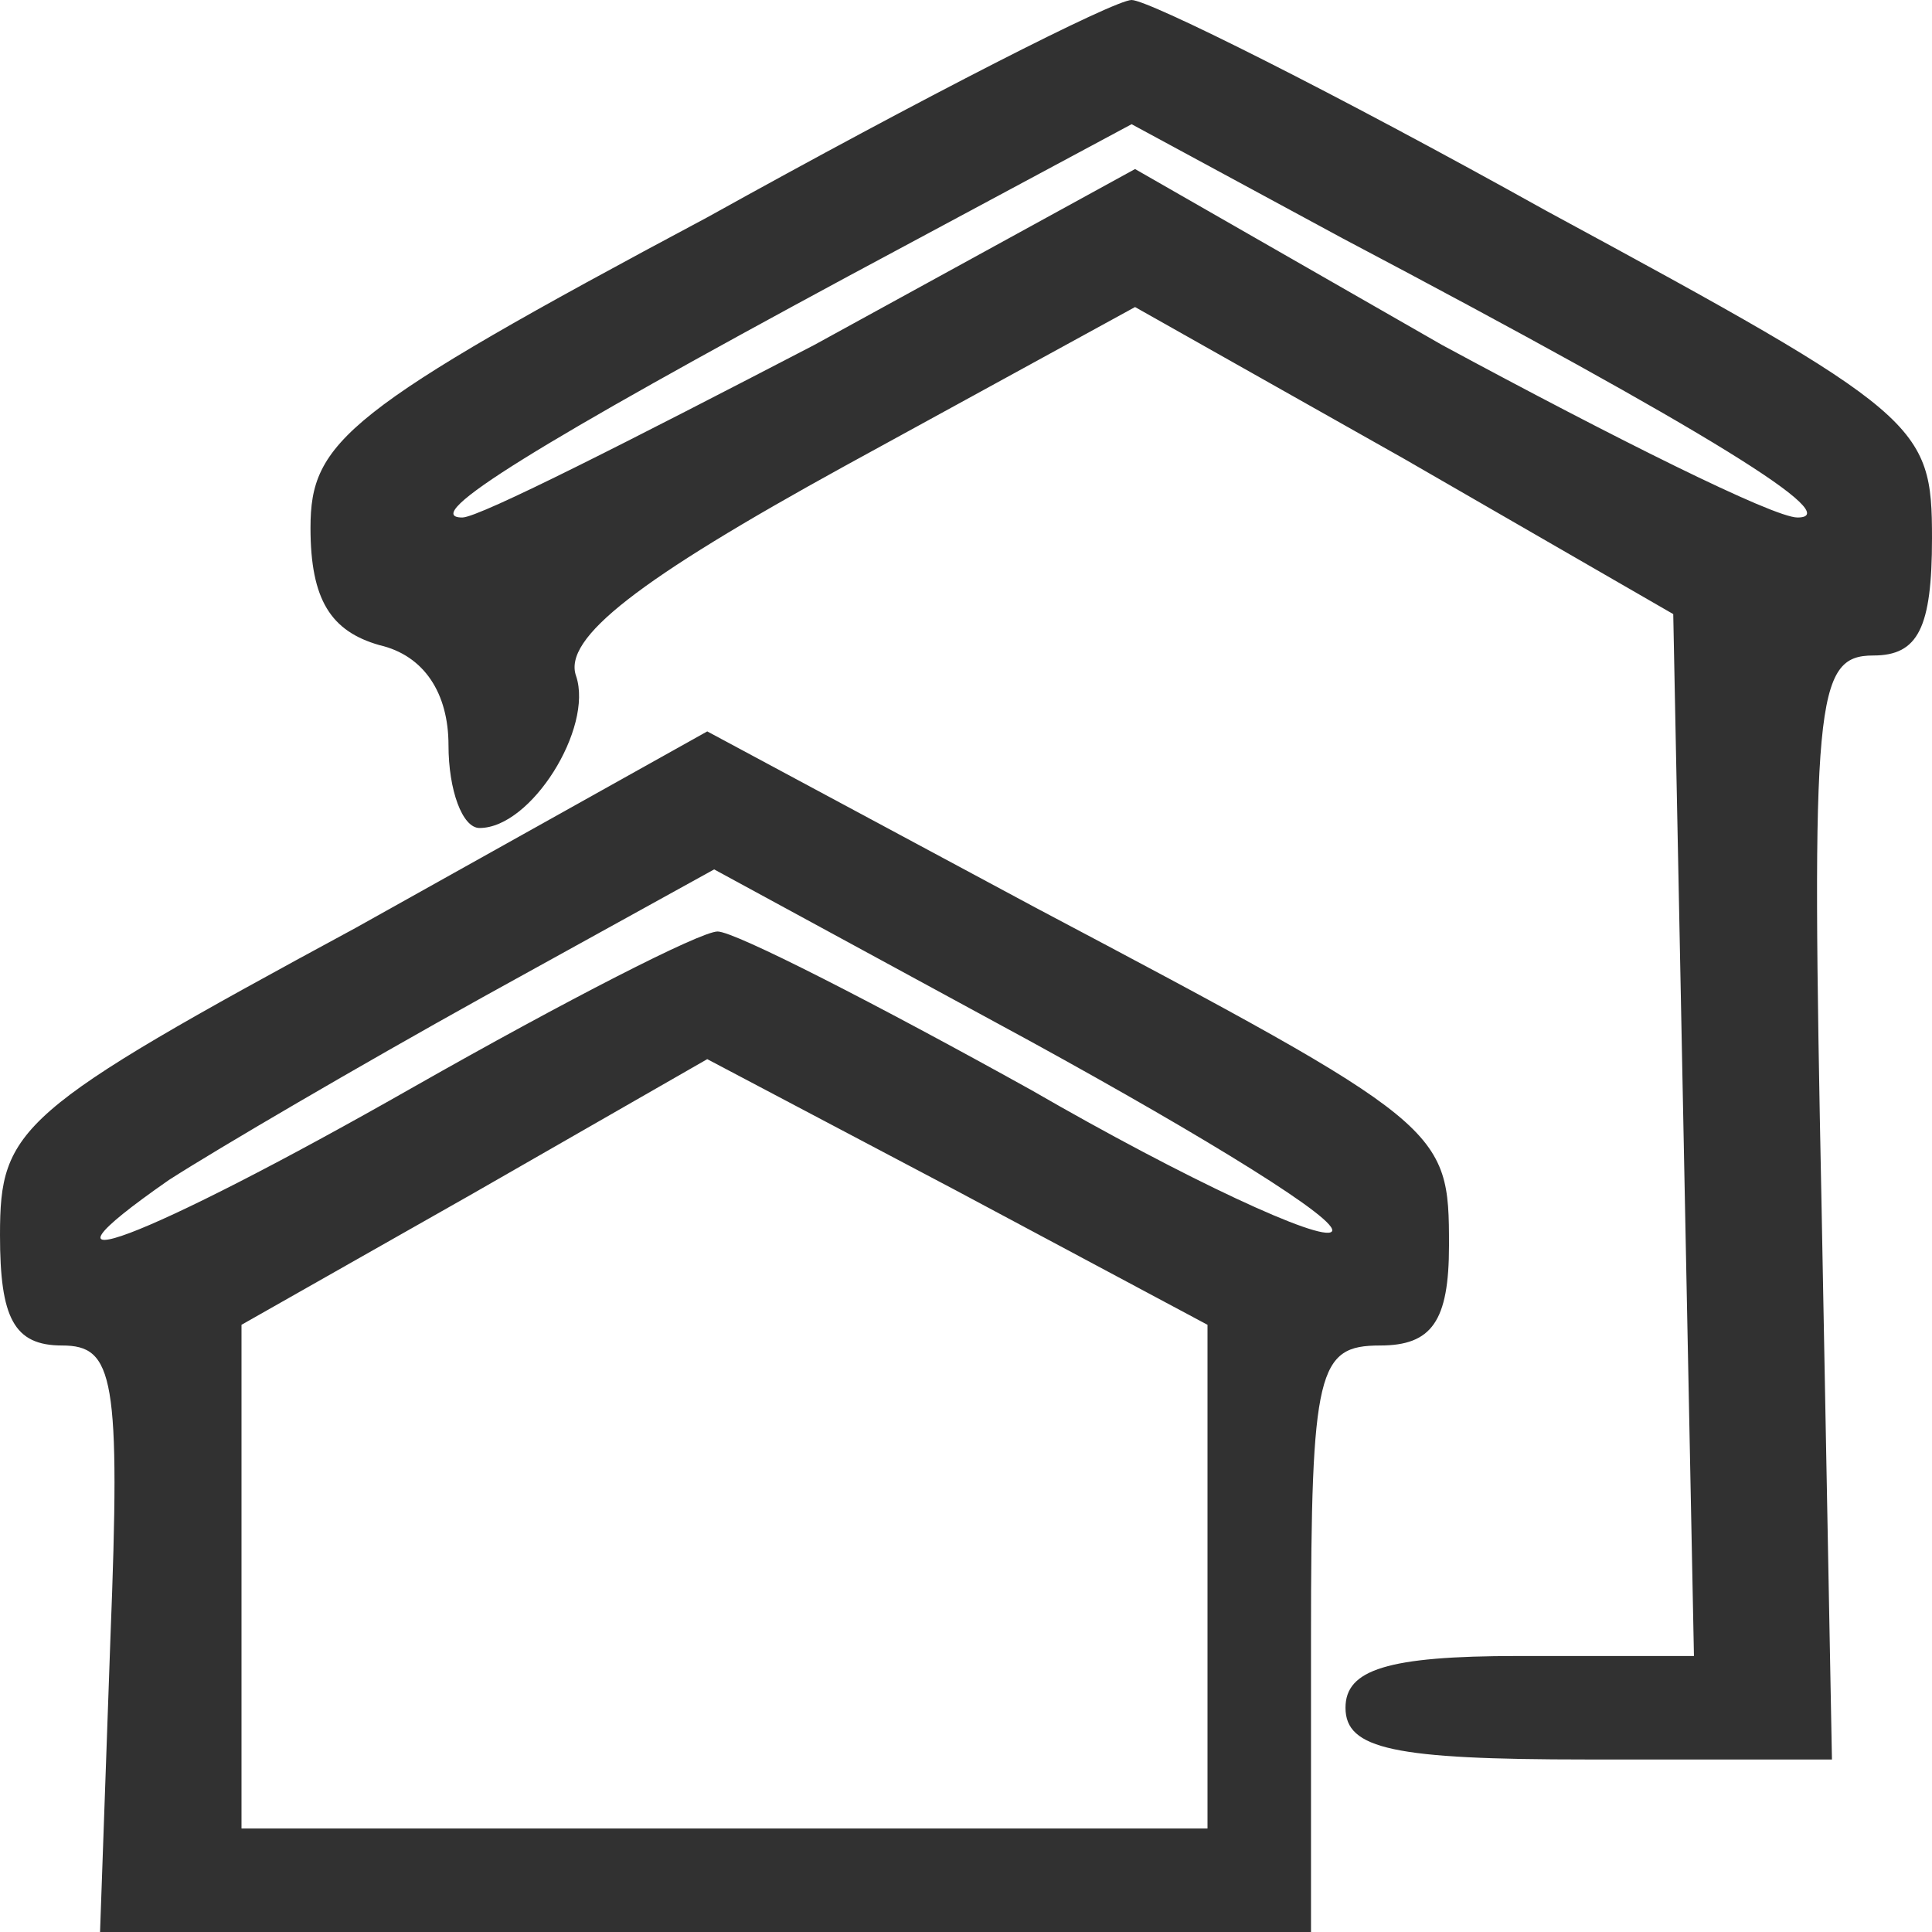 <!DOCTYPE svg PUBLIC "-//W3C//DTD SVG 20010904//EN" "http://www.w3.org/TR/2001/REC-SVG-20010904/DTD/svg10.dtd">
<svg version="1.0" xmlns="http://www.w3.org/2000/svg" width="56px" height="56px" viewBox="0 0 560 560" preserveAspectRatio="xMidYMid meet">
<g id="layer101" fill="#313131" stroke="none">
 <path d="M32 475 c3 -76 1 -85 -14 -85 -14 0 -18 -8 -18 -32 0 -31 5 -36 103 -89 l102 -57 95 51 c119 63 120 64 120 98 0 22 -5 29 -20 29 -18 0 -20 7 -20 85 l0 85 -176 0 -175 0 3 -85z m318 -18 l0 -73 -73 -39 -72 -38 -68 39 -67 38 0 73 0 73 140 0 140 0 0 -73z m-230 -142 c44 -25 83 -45 88 -45 5 0 46 21 91 46 45 26 84 44 87 41 3 -3 -36 -27 -87 -55 l-92 -50 -67 37 c-36 20 -77 44 -91 53 -46 32 -8 18 71 -27z"/>
 <path d="M390 495 c0 -11 12 -15 50 -15 l51 0 -3 -151 -3 -151 -78 -45 -78 -44 -84 46 c-60 33 -82 50 -78 61 5 15 -13 44 -28 44 -5 0 -9 -11 -9 -24 0 -15 -7 -26 -20 -29 -14 -4 -20 -13 -20 -34 0 -25 10 -34 115 -90 63 -35 118 -63 123 -63 5 0 59 27 120 61 109 59 112 62 112 95 0 26 -4 34 -17 34 -17 0 -18 13 -15 160 l3 160 -71 0 c-56 0 -70 -3 -70 -15z m-154 -395 l93 -51 89 51 c50 27 96 50 103 50 14 0 -24 -24 -132 -81 l-61 -33 -82 44 c-89 48 -125 70 -112 70 5 0 50 -23 102 -50z"/>
 </g>

</svg>